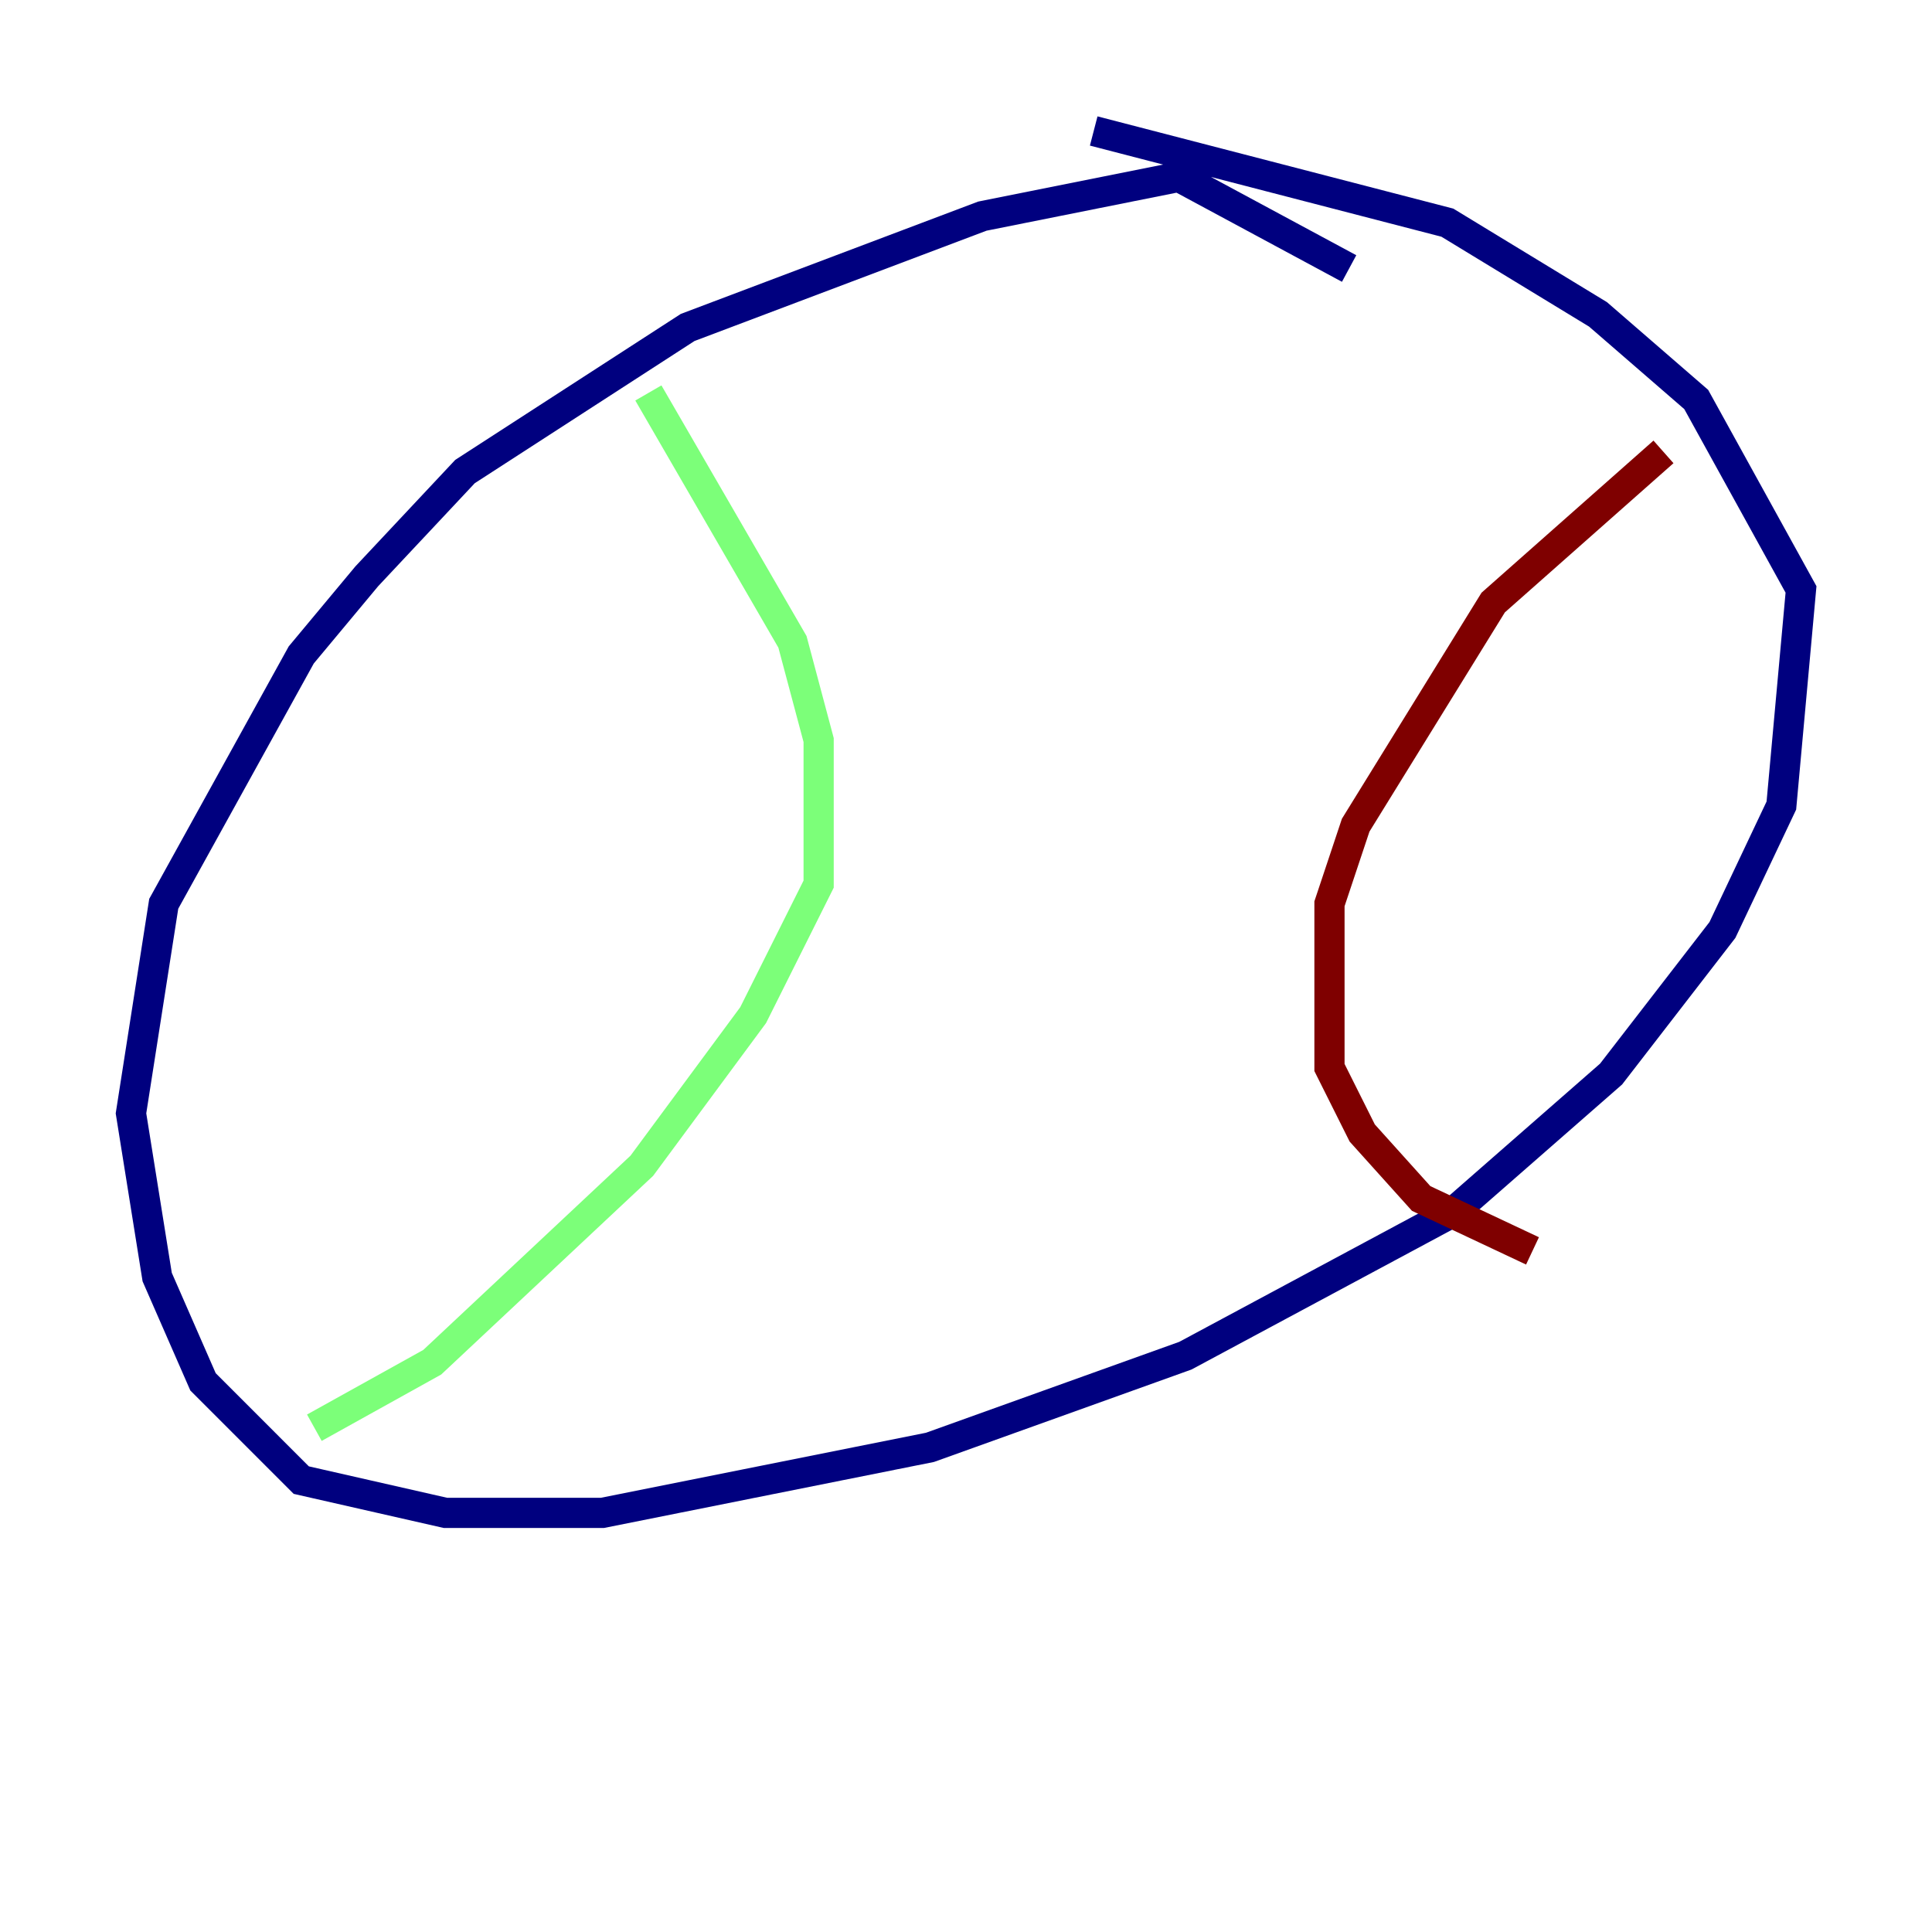 <?xml version="1.0" encoding="utf-8" ?>
<svg baseProfile="tiny" height="128" version="1.2" viewBox="0,0,128,128" width="128" xmlns="http://www.w3.org/2000/svg" xmlns:ev="http://www.w3.org/2001/xml-events" xmlns:xlink="http://www.w3.org/1999/xlink"><defs /><polyline fill="none" points="89.383,17.79 78.102,11.715 65.085,14.319 45.559,21.695 30.807,31.241 24.298,38.183 19.959,43.39 10.848,59.878 8.678,73.763 10.414,84.61 13.451,91.552 19.959,98.061 29.505,100.231 39.919,100.231 61.614,95.891 78.536,89.817 96.325,80.271 106.739,71.159 114.115,61.614 118.02,53.37 119.322,39.051 112.38,26.468 105.871,20.827 95.891,14.752 72.461,8.678" stroke="#00007f" stroke-width="2" /><polyline fill="none" points="42.956,26.034 52.502,42.522 54.237,49.031 54.237,58.576 49.898,67.254 42.522,77.234 28.637,90.251 20.827,94.59" stroke="#7cff79" stroke-width="2" /><polyline fill="none" points="110.21,29.939 98.929,39.919 89.817,54.671 88.081,59.878 88.081,70.725 90.251,75.064 94.156,79.403 101.532,82.875" stroke="#7f0000" stroke-width="2" /></svg>